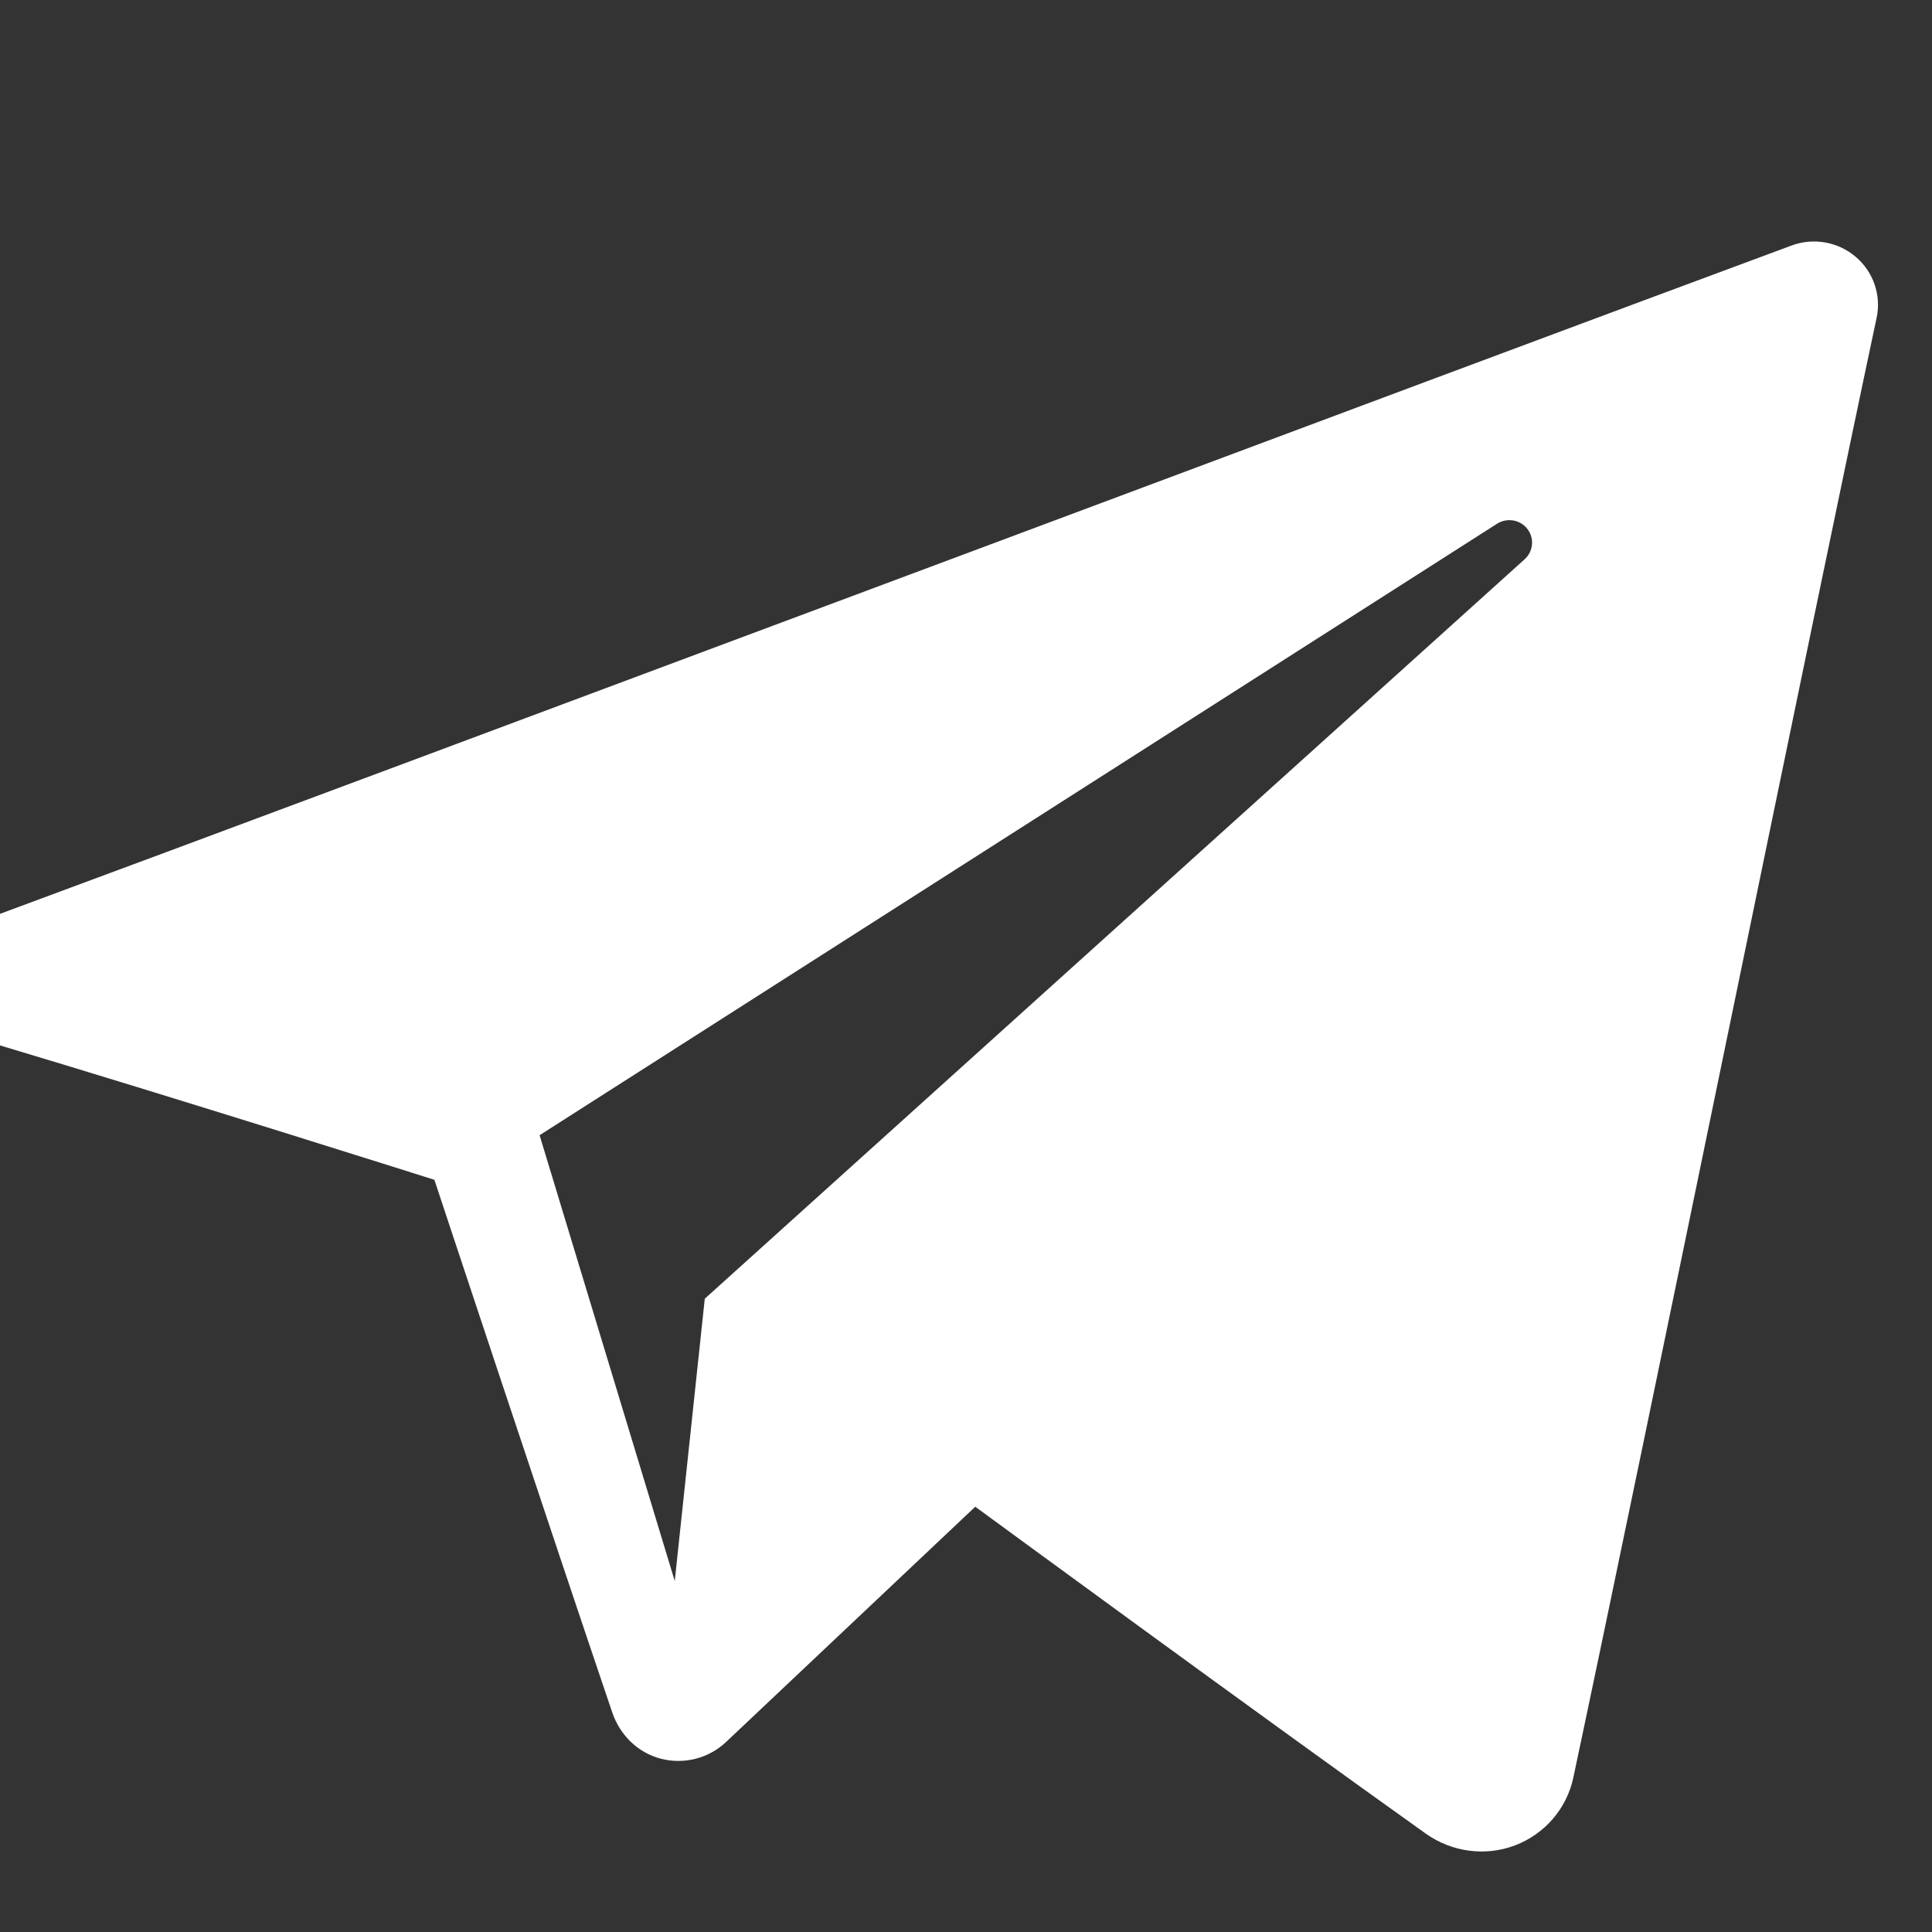 <svg xmlns="http://www.w3.org/2000/svg" xmlns:xlink="http://www.w3.org/1999/xlink" xmlns:serif="http://www.serif.com/" width="24" height="24" version="1.1" xml:space="preserve" style="fill-rule:evenodd;clip-rule:evenodd;stroke-linejoin:round;stroke-miterlimit:1.414;"><rect width="100%" height="100%" fill="#333333" stroke="none"/><rect id="backgroundrect" width="100%" height="100%" x="0" y="0" fill="none" stroke="none"/><g class="currentLayer" style=""><title>Layer 1</title><path id="telegram-1" d="M17.713,22.779 c0.322,0.228 0.737,0.285 1.107,0.145 c0.37,-0.141 0.642,-0.457 0.724,-0.84 c0.869,-4.084 2.977,-14.421 3.768,-18.136 c0.06,-0.28 -0.04,-0.571 -0.26,-0.758 c-0.22,-0.187 -0.525,-0.241 -0.797,-0.14 c-4.193,1.552 -17.106,6.397 -22.384,8.35 c-0.335,0.124 -0.553,0.446 -0.542,0.799 c0.012,0.354 0.25,0.661 0.593,0.764 c2.367,0.708 5.474,1.693 5.474,1.693 c0,0 1.452,4.385 2.209,6.615 c0.095,0.28 0.314,0.5 0.603,0.576 c0.288,0.075 0.596,-0.004 0.811,-0.207 c1.216,-1.148 3.096,-2.923 3.096,-2.923 c0,0 3.572,2.619 5.598,4.062 zm-11.01,-8.677 l1.679,5.538 l0.373,-3.507 c0,0 6.487,-5.851 10.185,-9.186 c0.108,-0.098 0.123,-0.262 0.033,-0.377 c-0.089,-0.115 -0.253,-0.142 -0.376,-0.064 c-4.286,2.737 -11.894,7.596 -11.894,7.596 z" class="" transform="" fill="#ffffff" fill-opacity="1"/></g></svg>